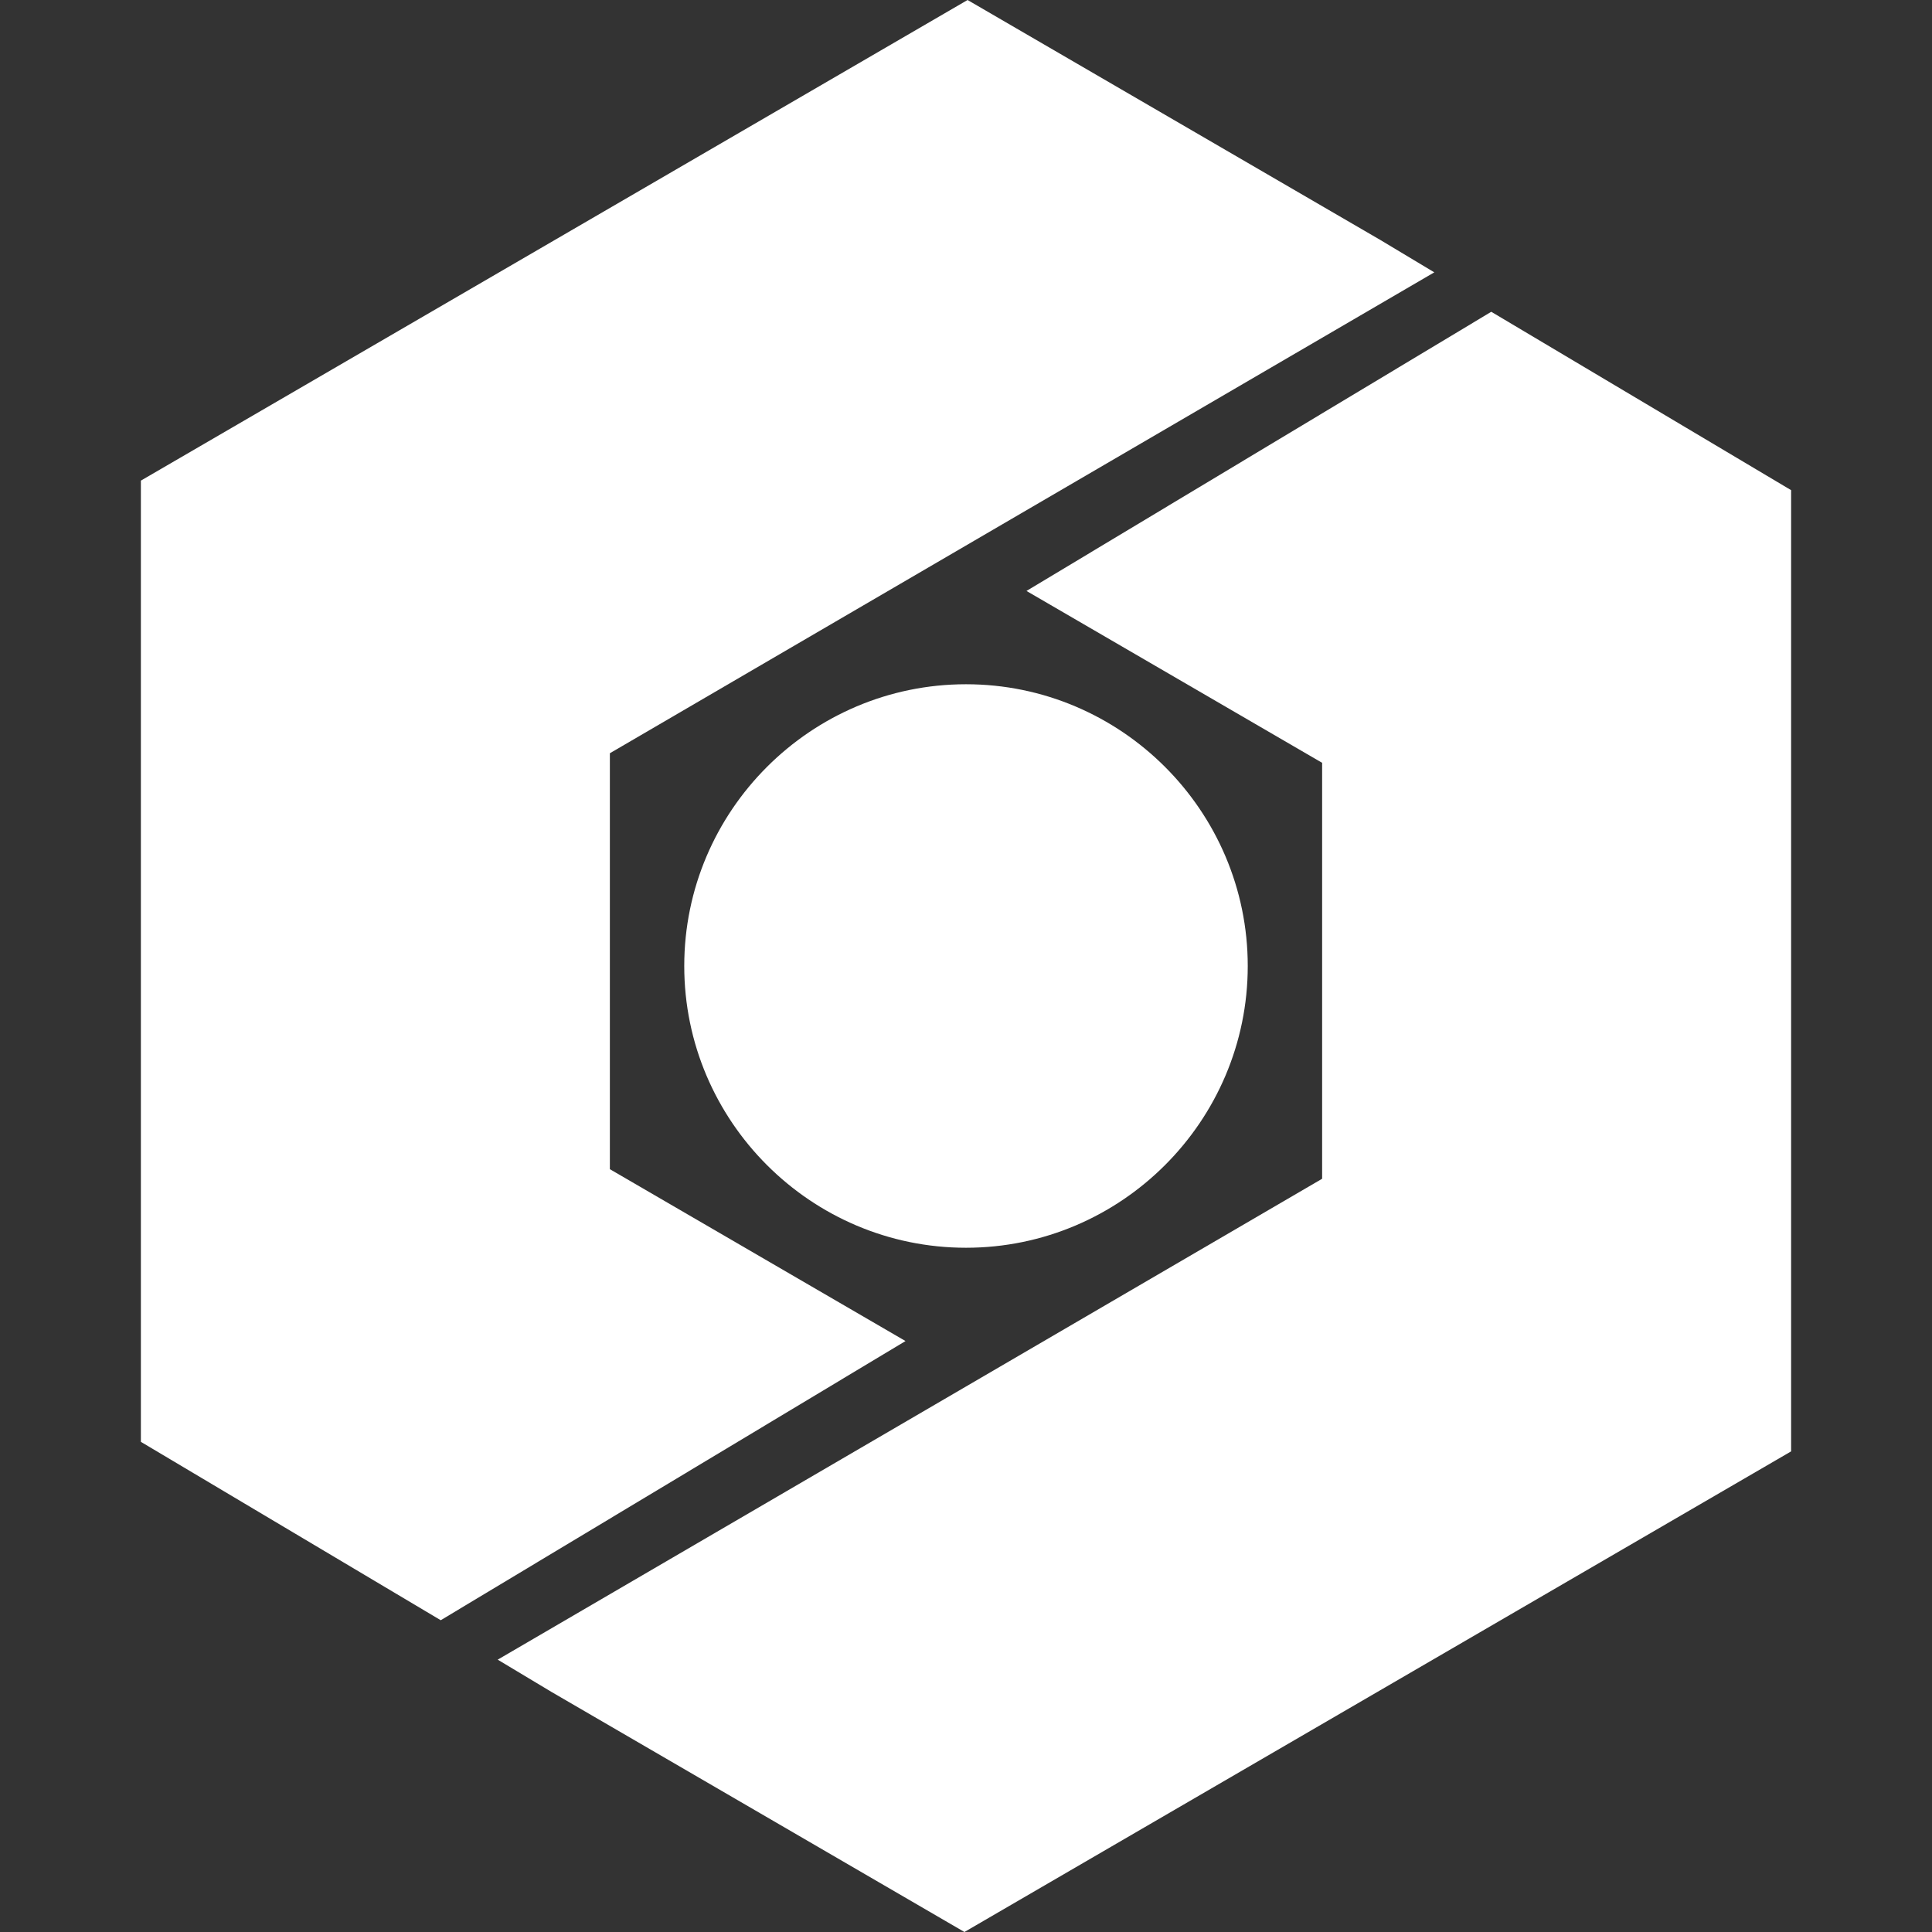<svg xmlns="http://www.w3.org/2000/svg" width="48" height="48" viewBox="0 0 48 48" fill="none">
  <rect x="0" y="0" width="48" height="48" fill="#333333" stroke="none"/>
  <path d="M35.635 6.766L34.308 5.97L24.039 0L3.5 11.941V35.822L10.95 40.254L22.497 33.318L15.152 29.048V18.714L35.635 6.766Z" fill="white"/>
  <path d="M12.365 41.234L13.692 42.03L23.961 48L44.5 36.059V12.178L37.05 7.746L25.503 14.682L32.848 18.952V29.286L12.365 41.234Z" fill="white"/>
  <path d="M31 24C31 27.855 27.855 31 24 31C20.145 31 17 27.855 17 24C17 20.145 20.145 17 24 17C27.855 17 31 20.145 31 24Z" fill="white"/>
</svg>